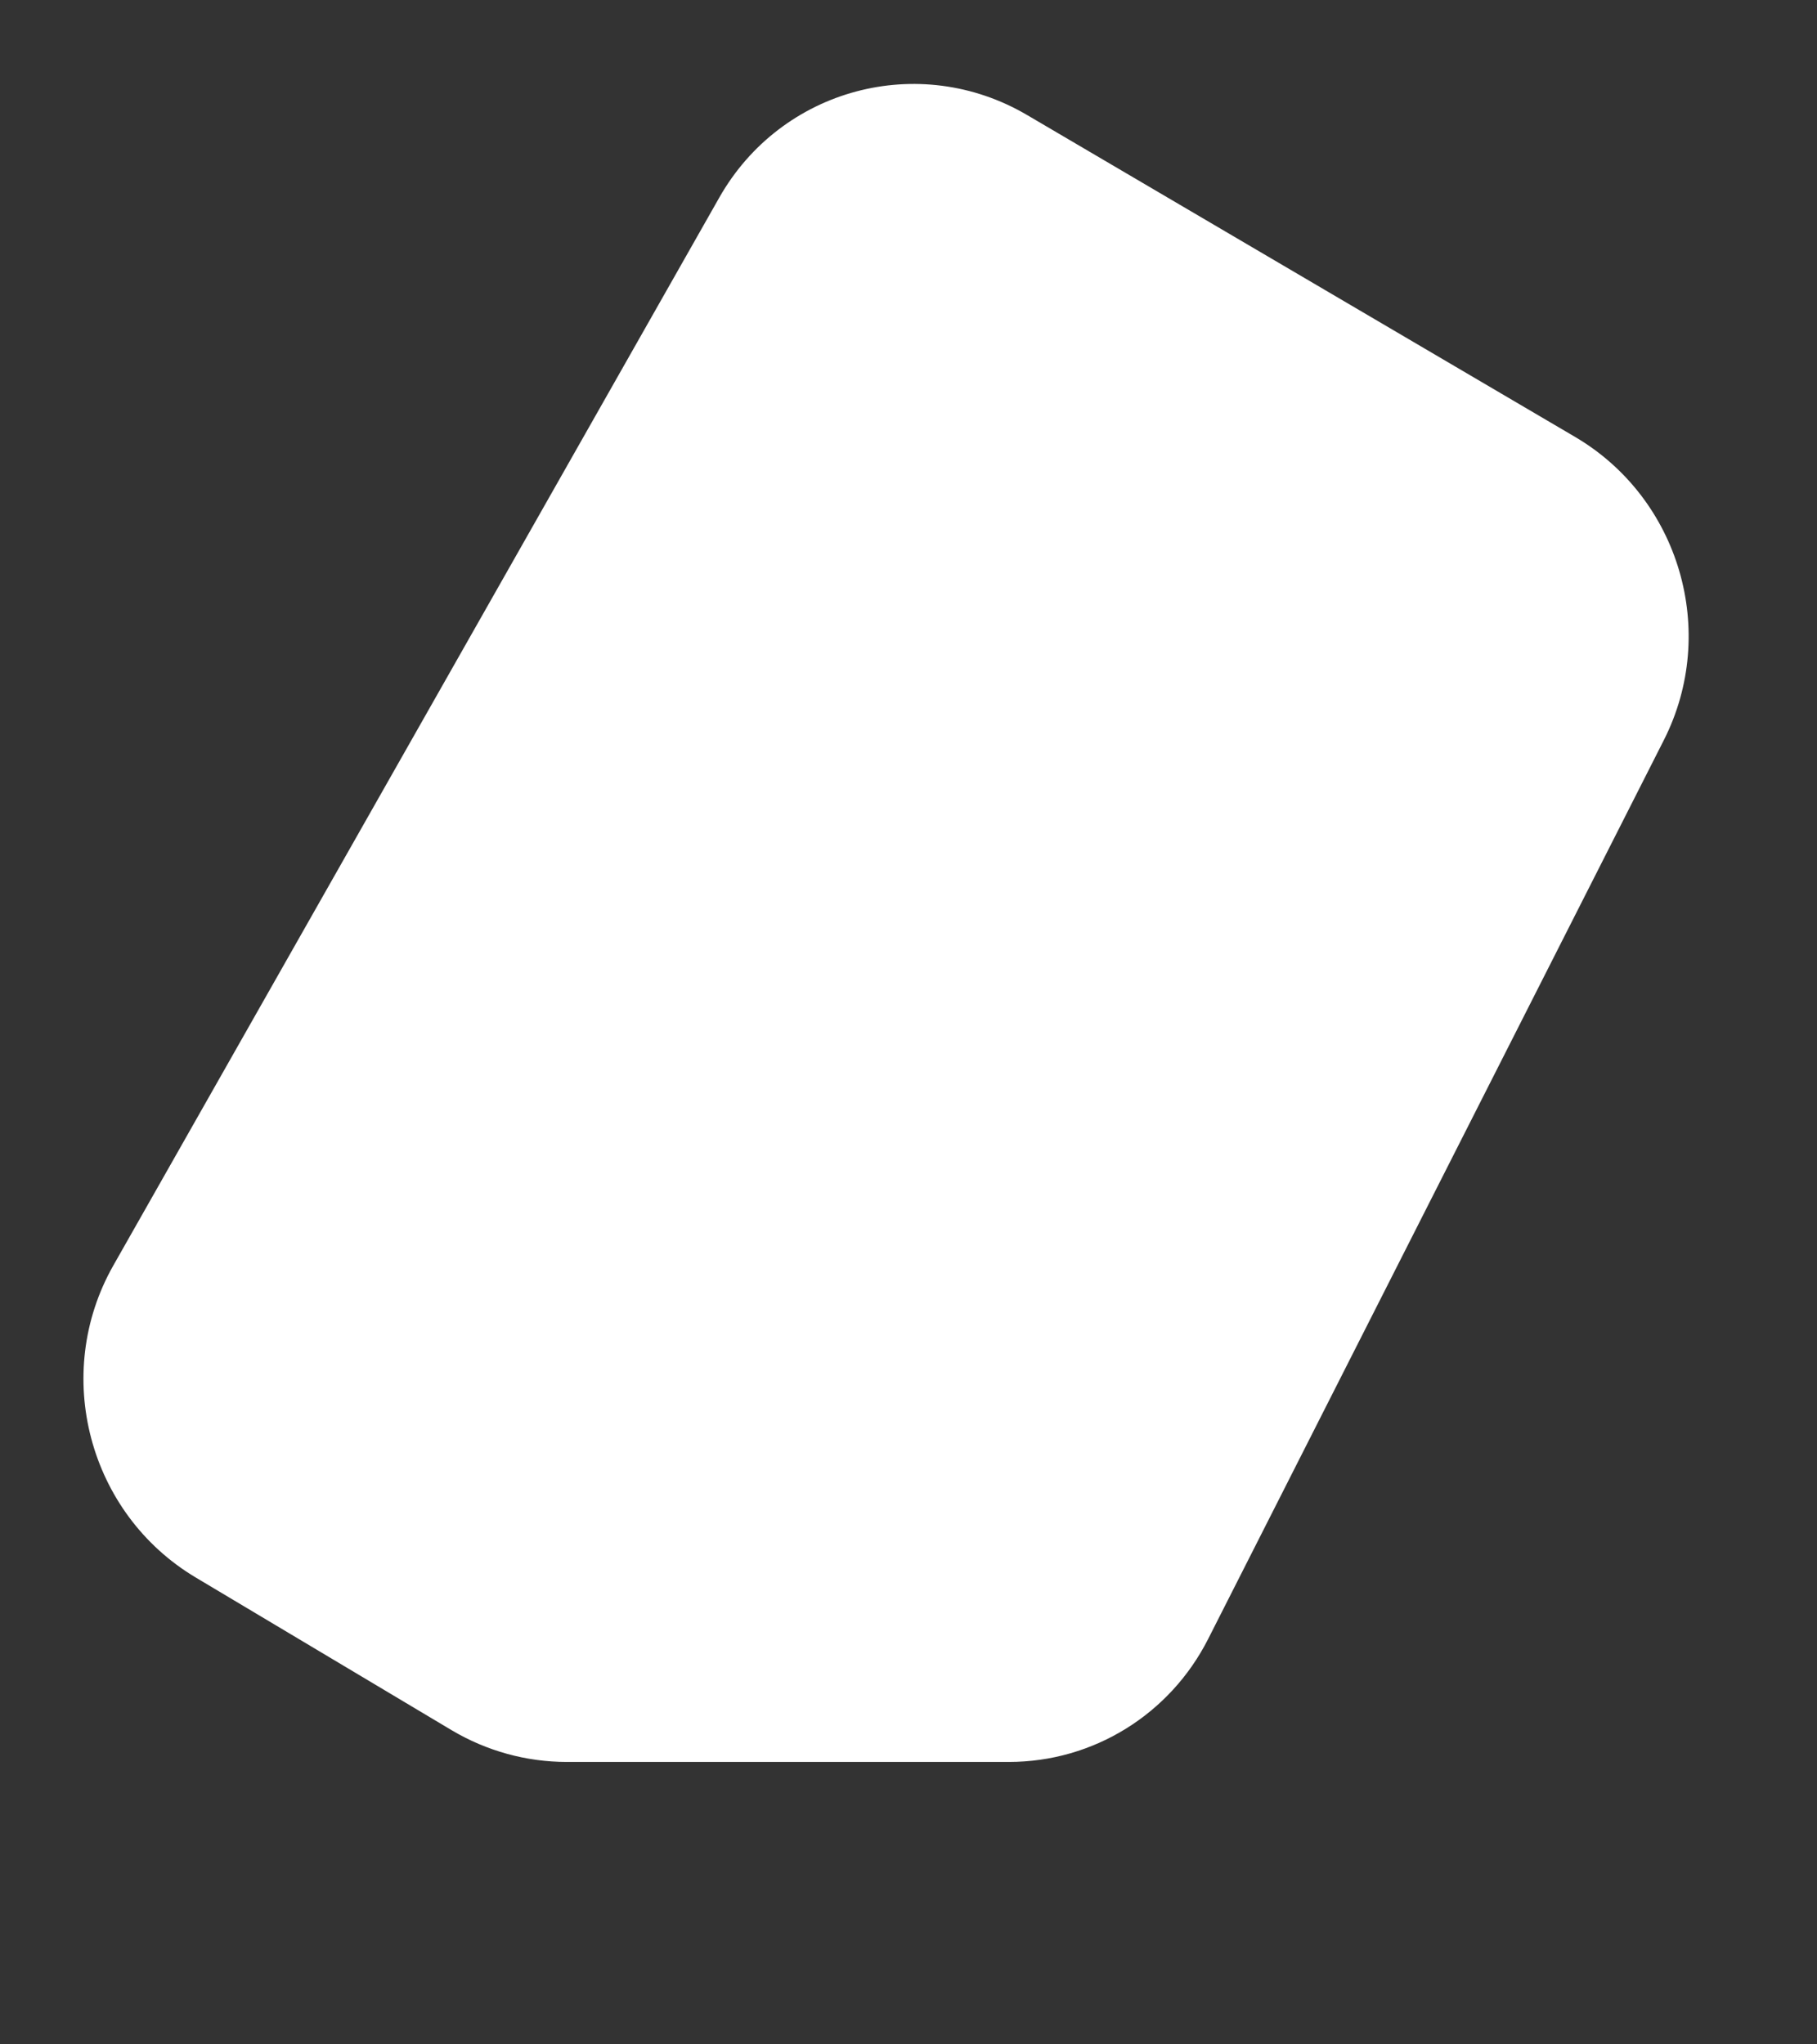 <svg width="24" height="27" viewBox="0 0 24 27" fill="none" xmlns="http://www.w3.org/2000/svg">
<rect x="0" y="0" width="24" height="27" fill="#333333" stroke="none"/>
<g id="eraser">
<path id="Rectangle 87" d="M9.501 2.609C10.319 1.168 12.14 0.68 13.568 1.52L20.804 5.77C22.186 6.582 22.702 8.345 21.977 9.775L15.958 21.646C15.452 22.644 14.438 23.27 13.327 23.27L7.485 23.27C6.951 23.27 6.426 23.125 5.964 22.85L2.585 20.834C1.169 19.989 0.683 18.149 1.496 16.715L9.501 2.609Z" fill="white"/>
</g>
</svg>
